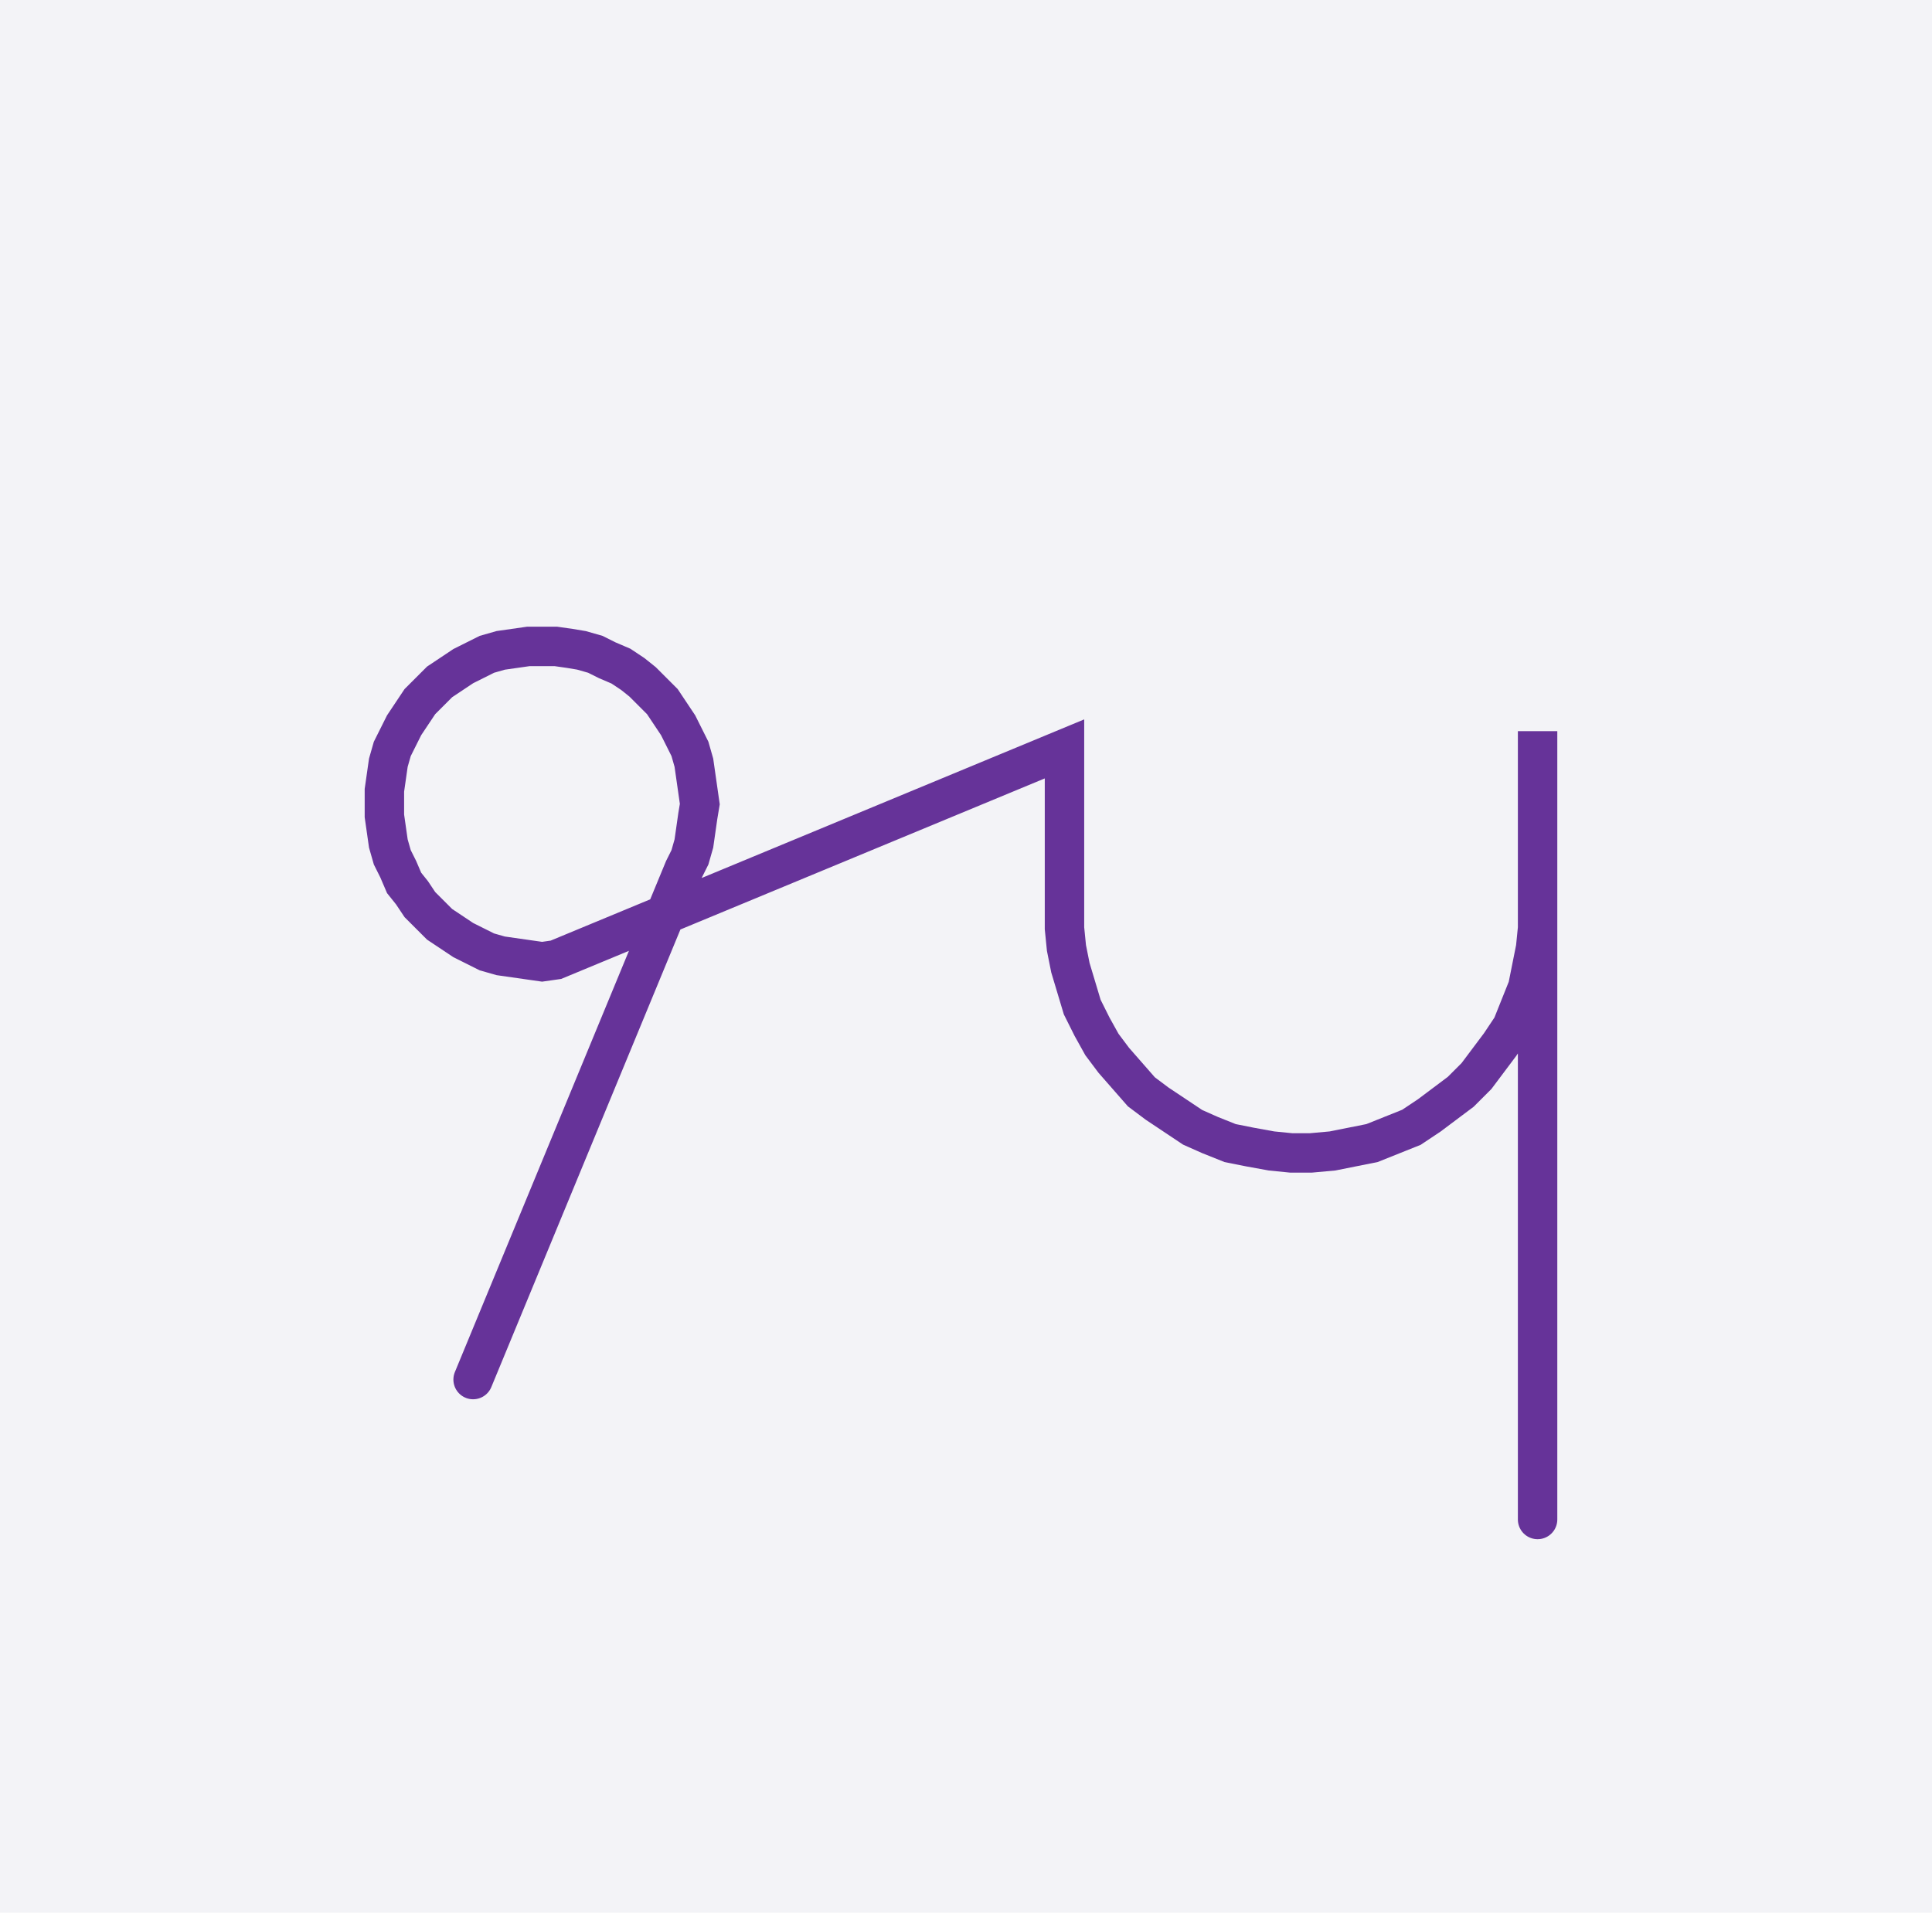 <svg xmlns="http://www.w3.org/2000/svg" width="98.008" height="97.052" style="fill:none; stroke-linecap:round;">
    <rect width="100%" height="100%" fill="#F3F3F7" />
<path stroke="#663399" stroke-width="2" d="M 90,50" />
<path stroke="#663399" stroke-width="2" d="M 24,70 34.7,44.1 35,43.5 35.2,42.8 35.3,42.1 35.4,41.4 35.5,40.8 35.4,40.1 35.3,39.4 35.2,38.7 35,38 34.7,37.4 34.4,36.8 34,36.2 33.6,35.6 33.1,35.1 32.6,34.6 32.1,34.2 31.5,33.8 30.8,33.5 30.2,33.2 29.5,33 28.9,32.9 28.2,32.8 27.5,32.8 26.8,32.8 26.1,32.9 25.4,33 24.7,33.2 24.1,33.5 23.5,33.8 22.9,34.2 22.3,34.6 21.8,35.1 21.3,35.6 20.9,36.2 20.5,36.8 20.2,37.4 19.9,38 19.7,38.7 19.6,39.4 19.5,40.1 19.5,40.8 19.5,41.4 19.6,42.1 19.7,42.8 19.9,43.5 20.2,44.1 20.5,44.8 20.9,45.3 21.3,45.9 21.8,46.4 22.3,46.9 22.9,47.3 23.5,47.7 24.1,48 24.7,48.3 25.4,48.5 26.1,48.6 26.8,48.7 27.5,48.8 28.2,48.7 54,38 54,46 54,47.1 54.1,48.1 54.3,49.1 54.6,50.1 54.9,51.1 55.4,52.1 55.9,53 56.5,53.8 57.2,54.6 57.9,55.4 58.7,56 59.6,56.6 60.5,57.2 61.4,57.6 62.4,58 63.4,58.2 64.5,58.4 65.5,58.5 66.5,58.5 67.6,58.4 68.6,58.2 69.6,58 70.6,57.6 71.6,57.2 72.5,56.6 73.3,56 74.1,55.4 74.9,54.6 75.5,53.8 76.1,53 76.7,52.1 77.1,51.1 77.5,50.1 77.7,49.1 77.9,48.1 78,47.1 78,37.1 78,77.1" />
</svg>